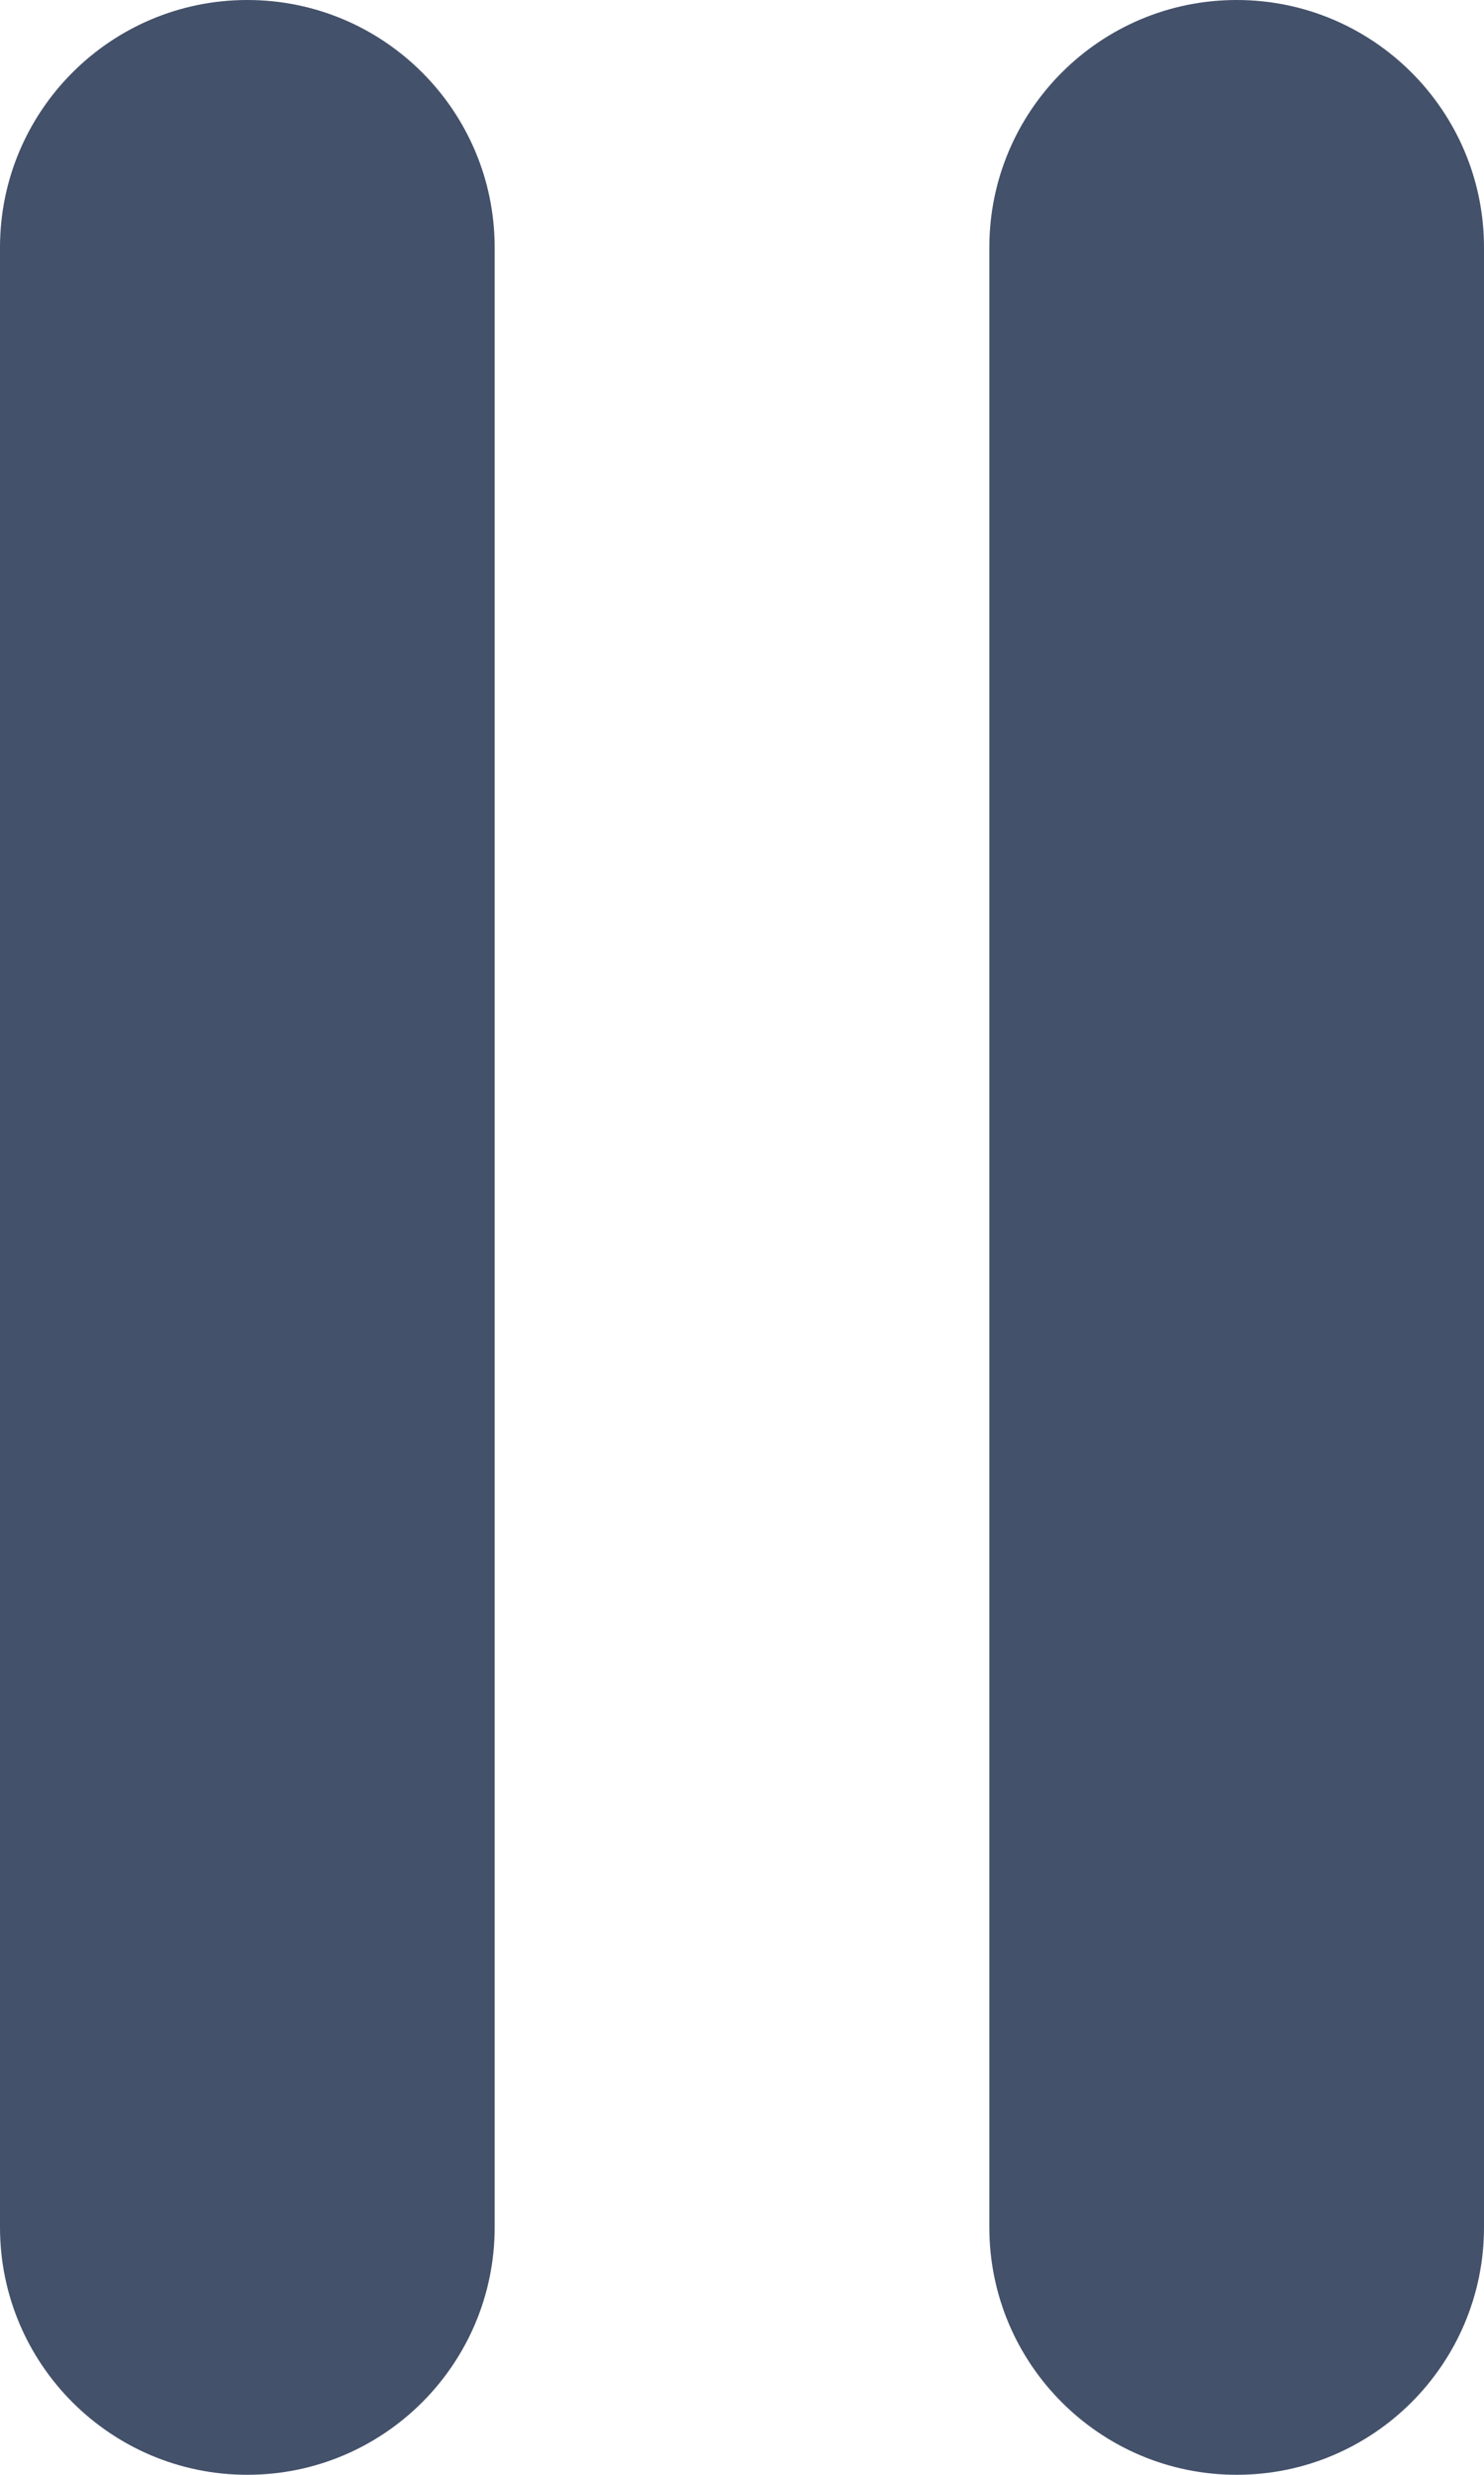 <svg width="6" height="10" viewBox="0 0 6 10" fill="none" xmlns="http://www.w3.org/2000/svg">
<path fill-rule="evenodd" clip-rule="evenodd" d="M1 0C0.448 0 0 0.448 0 1V9C0 9.552 0.448 10 1 10C1.552 10 2 9.552 2 9V1C2 0.448 1.552 0 1 0ZM5 0C4.448 0 4 0.448 4 1V9C4 9.552 4.448 10 5 10C5.552 10 6 9.552 6 9V1C6 0.448 5.552 0 5 0Z" fill="#44516A"/>
</svg>
